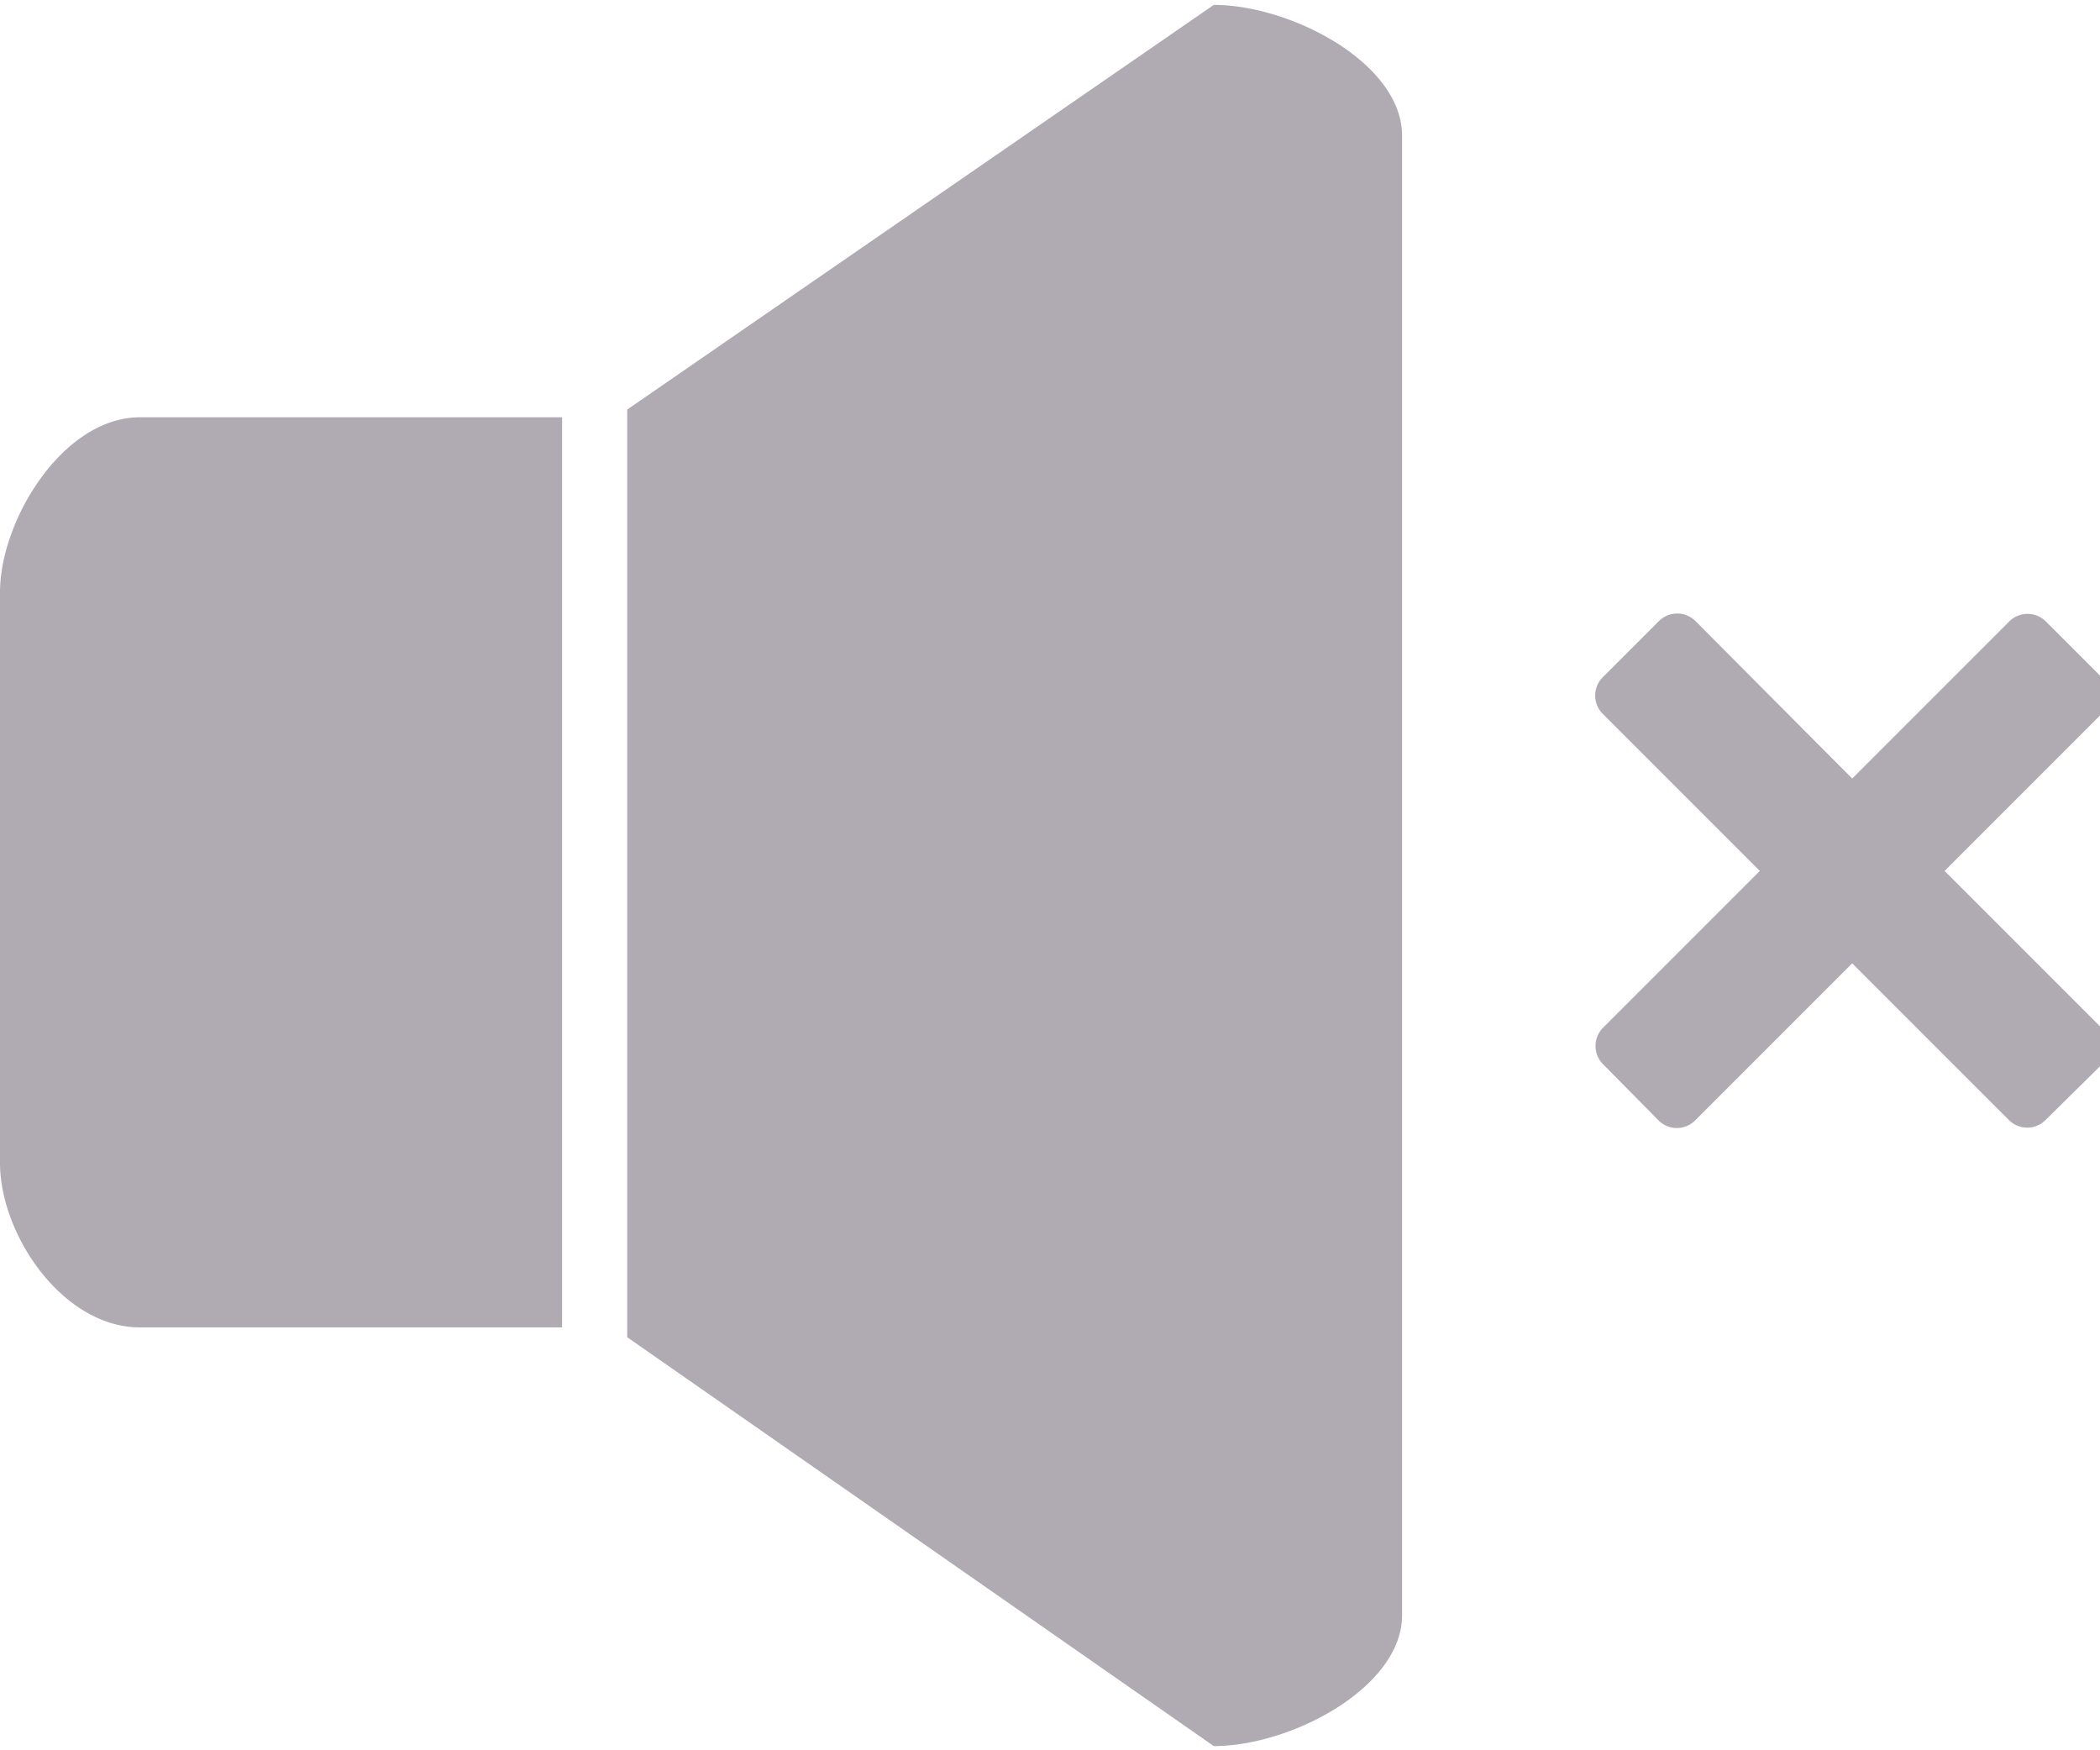 <svg xmlns="http://www.w3.org/2000/svg" xmlns:xlink="http://www.w3.org/1999/xlink" width="30" height="25"><defs><path id="a" d="M1331.78 1767.44l2.24 2.24c.15.14.15.38 0 .53l-.8.79a.37.37 0 0 1-.52 0l-2.24-2.24-2.24 2.24a.37.37 0 0 1-.53 0l-.79-.8a.37.37 0 0 1 0-.52l2.24-2.24-2.24-2.24a.37.37 0 0 1 0-.53l.8-.8a.37.37 0 0 1 .52 0l2.24 2.25 2.24-2.24a.37.37 0 0 1 .53 0l.79.79c.15.14.15.38 0 .53zm-10.44 12.5l-8.38-5.84v-13.25l8.38-5.78c1.1 0 2.69.83 2.69 1.87v21.13c0 1.03-1.58 1.87-2.69 1.87zm-17.34-8.33v-8.15c0-1.03.9-2.5 2-2.5h6.03v13H1306c-1.1 0-2-1.32-2-2.35z"/></defs><use fill="#b0abb3" xlink:href="#a" transform="translate(-1304 -1755)"/></svg>